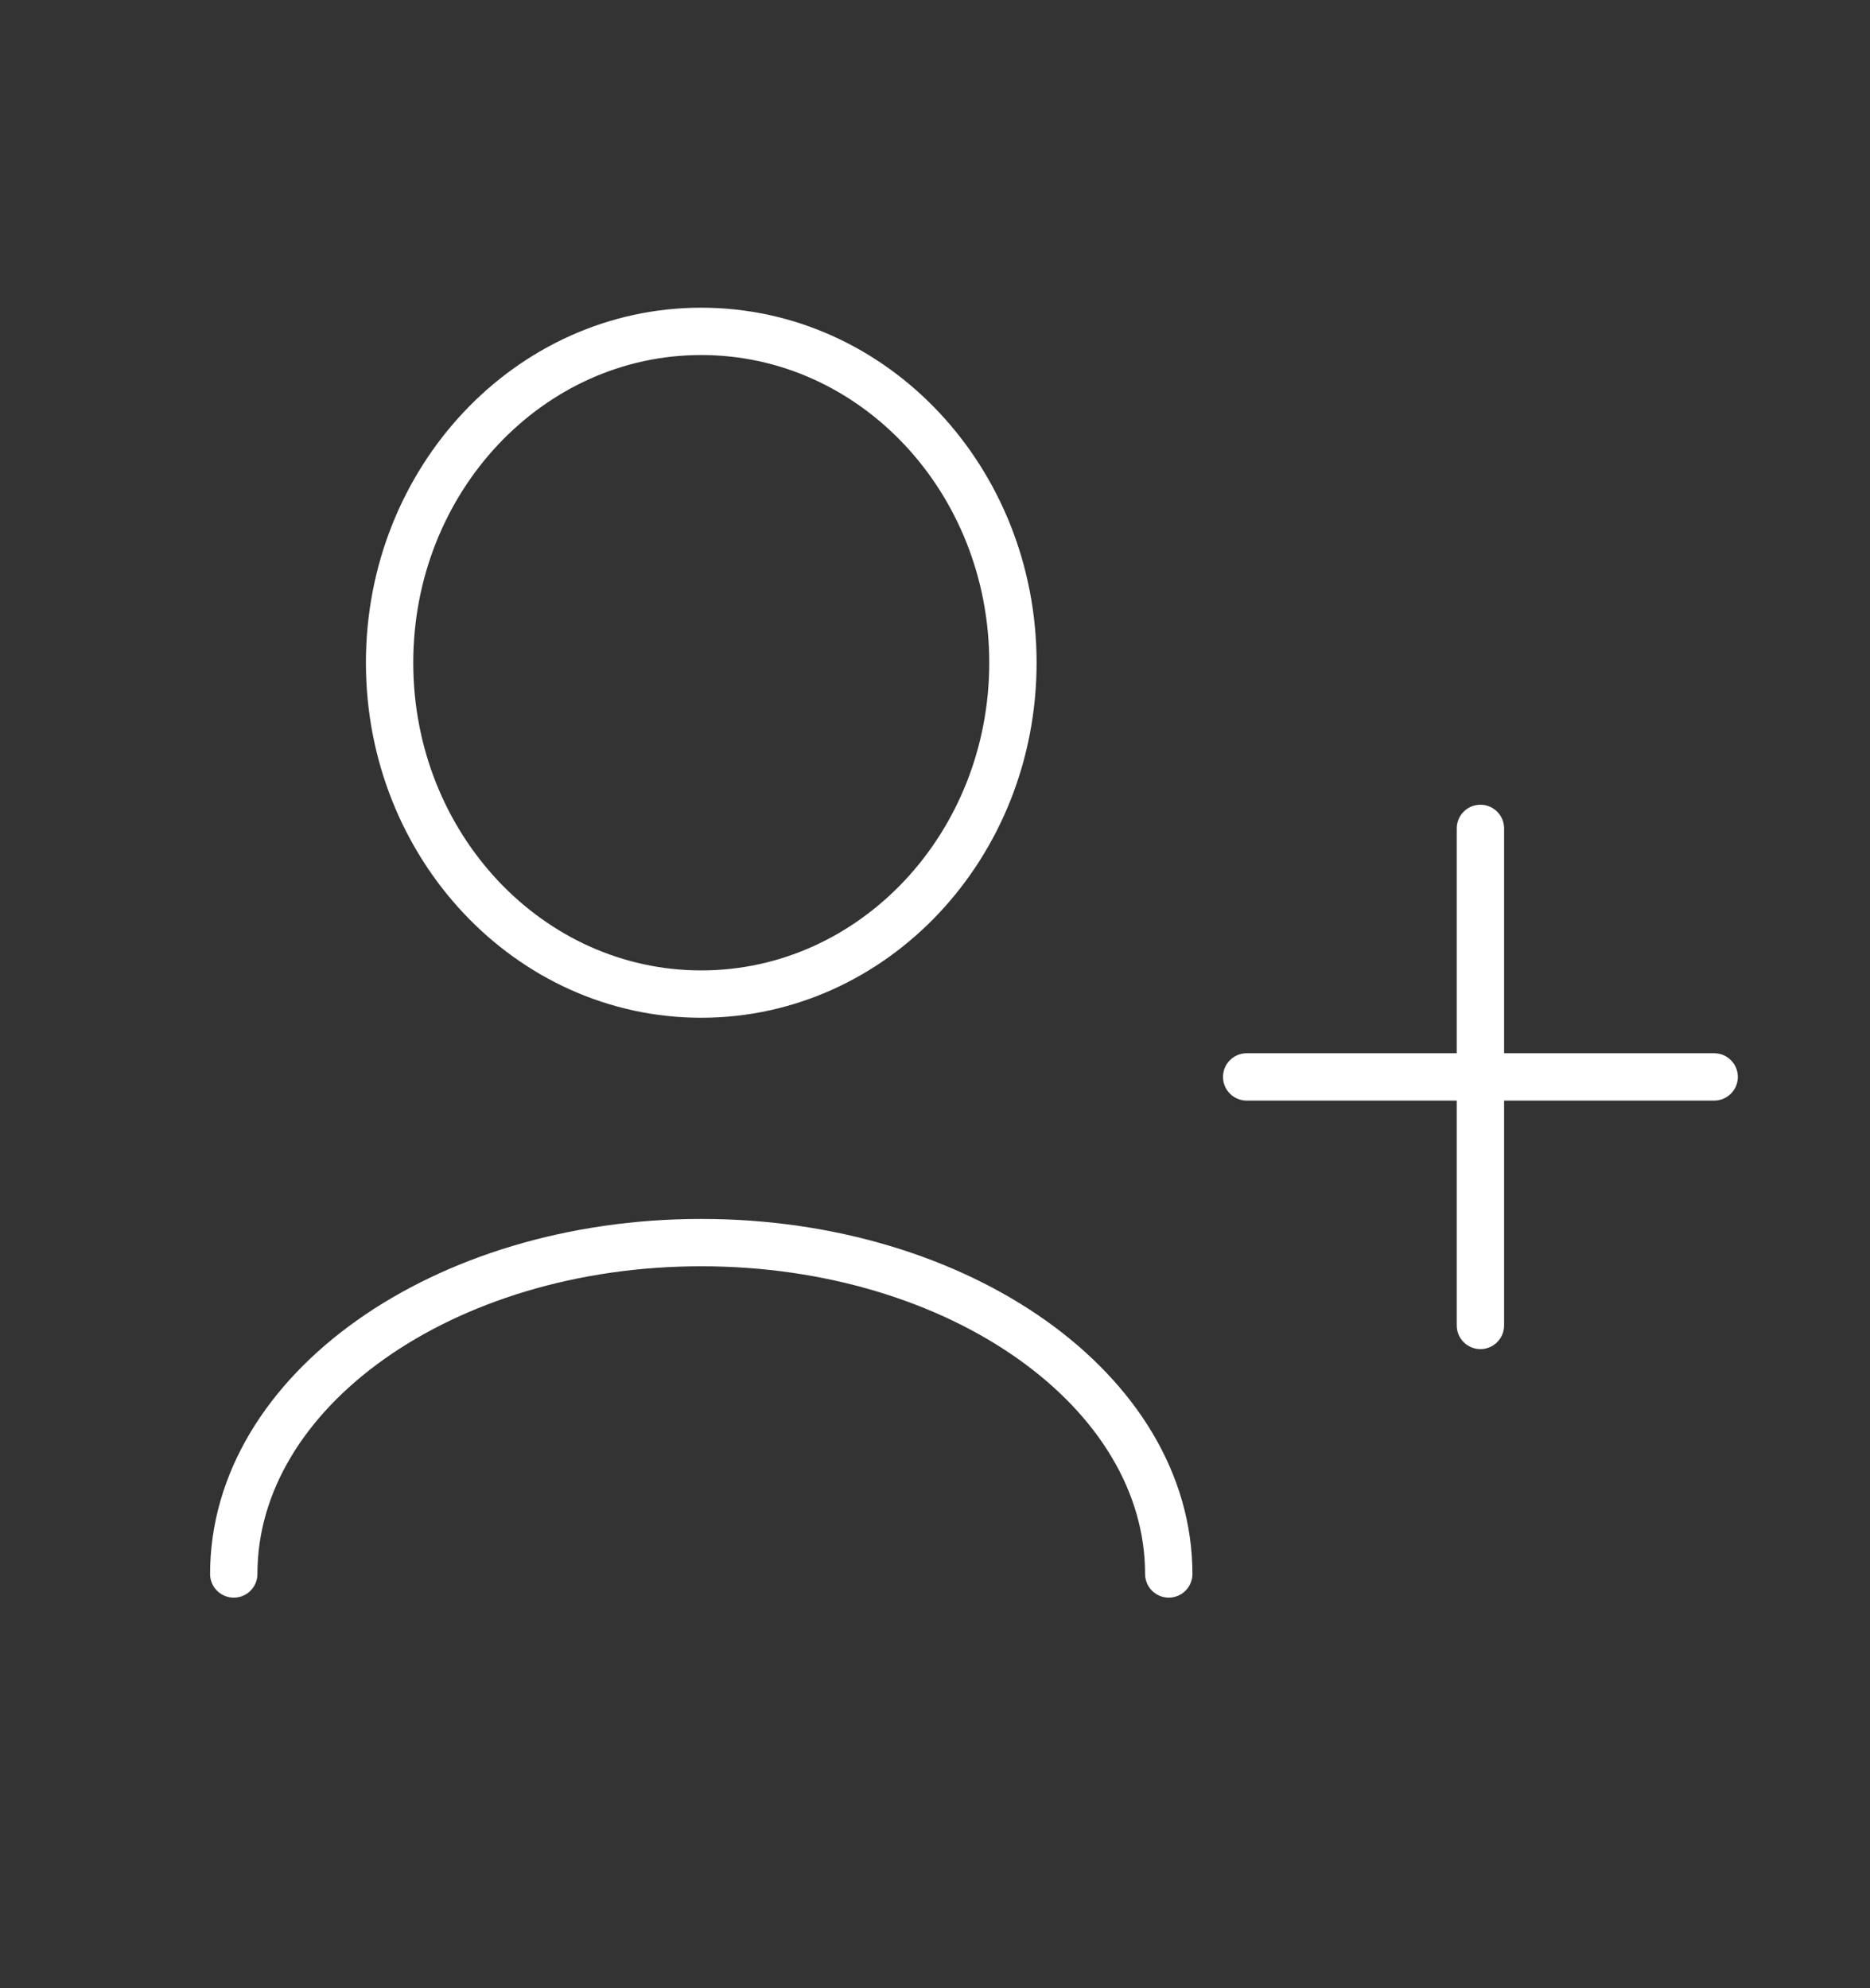 <svg width="79" height="84" viewBox="0 0 79 84" fill="none" xmlns="http://www.w3.org/2000/svg">
<rect x="0" y="0" width="79" height="84" fill="#333333" stroke="none"/>
<path d="M9.875 66.5C9.875 58.768 18.717 52.5 29.625 52.5C40.533 52.5 49.375 58.768 49.375 66.5" stroke="white" stroke-width="2" stroke-linecap="round" stroke-linejoin="round"/>
<path d="M61.542 56C61.542 56.552 61.989 57 62.542 57C63.094 57 63.542 56.552 63.542 56H61.542ZM63.542 35C63.542 34.448 63.094 34 62.542 34C61.989 34 61.542 34.448 61.542 35H63.542ZM63.542 56V35H61.542V56H63.542Z" fill="white"/>
<path d="M52.667 44.5C52.114 44.5 51.667 44.948 51.667 45.5C51.667 46.052 52.114 46.5 52.667 46.5L52.667 44.5ZM72.417 46.5C72.969 46.5 73.417 46.052 73.417 45.5C73.417 44.948 72.969 44.5 72.417 44.5L72.417 46.5ZM52.667 46.5L72.417 46.5L72.417 44.5L52.667 44.5L52.667 46.5Z" fill="white"/>
<path d="M29.625 42C36.897 42 42.792 35.732 42.792 28C42.792 20.268 36.897 14 29.625 14C22.353 14 16.458 20.268 16.458 28C16.458 35.732 22.353 42 29.625 42Z" stroke="white" stroke-width="2" stroke-linecap="round" stroke-linejoin="round"/>
</svg>
